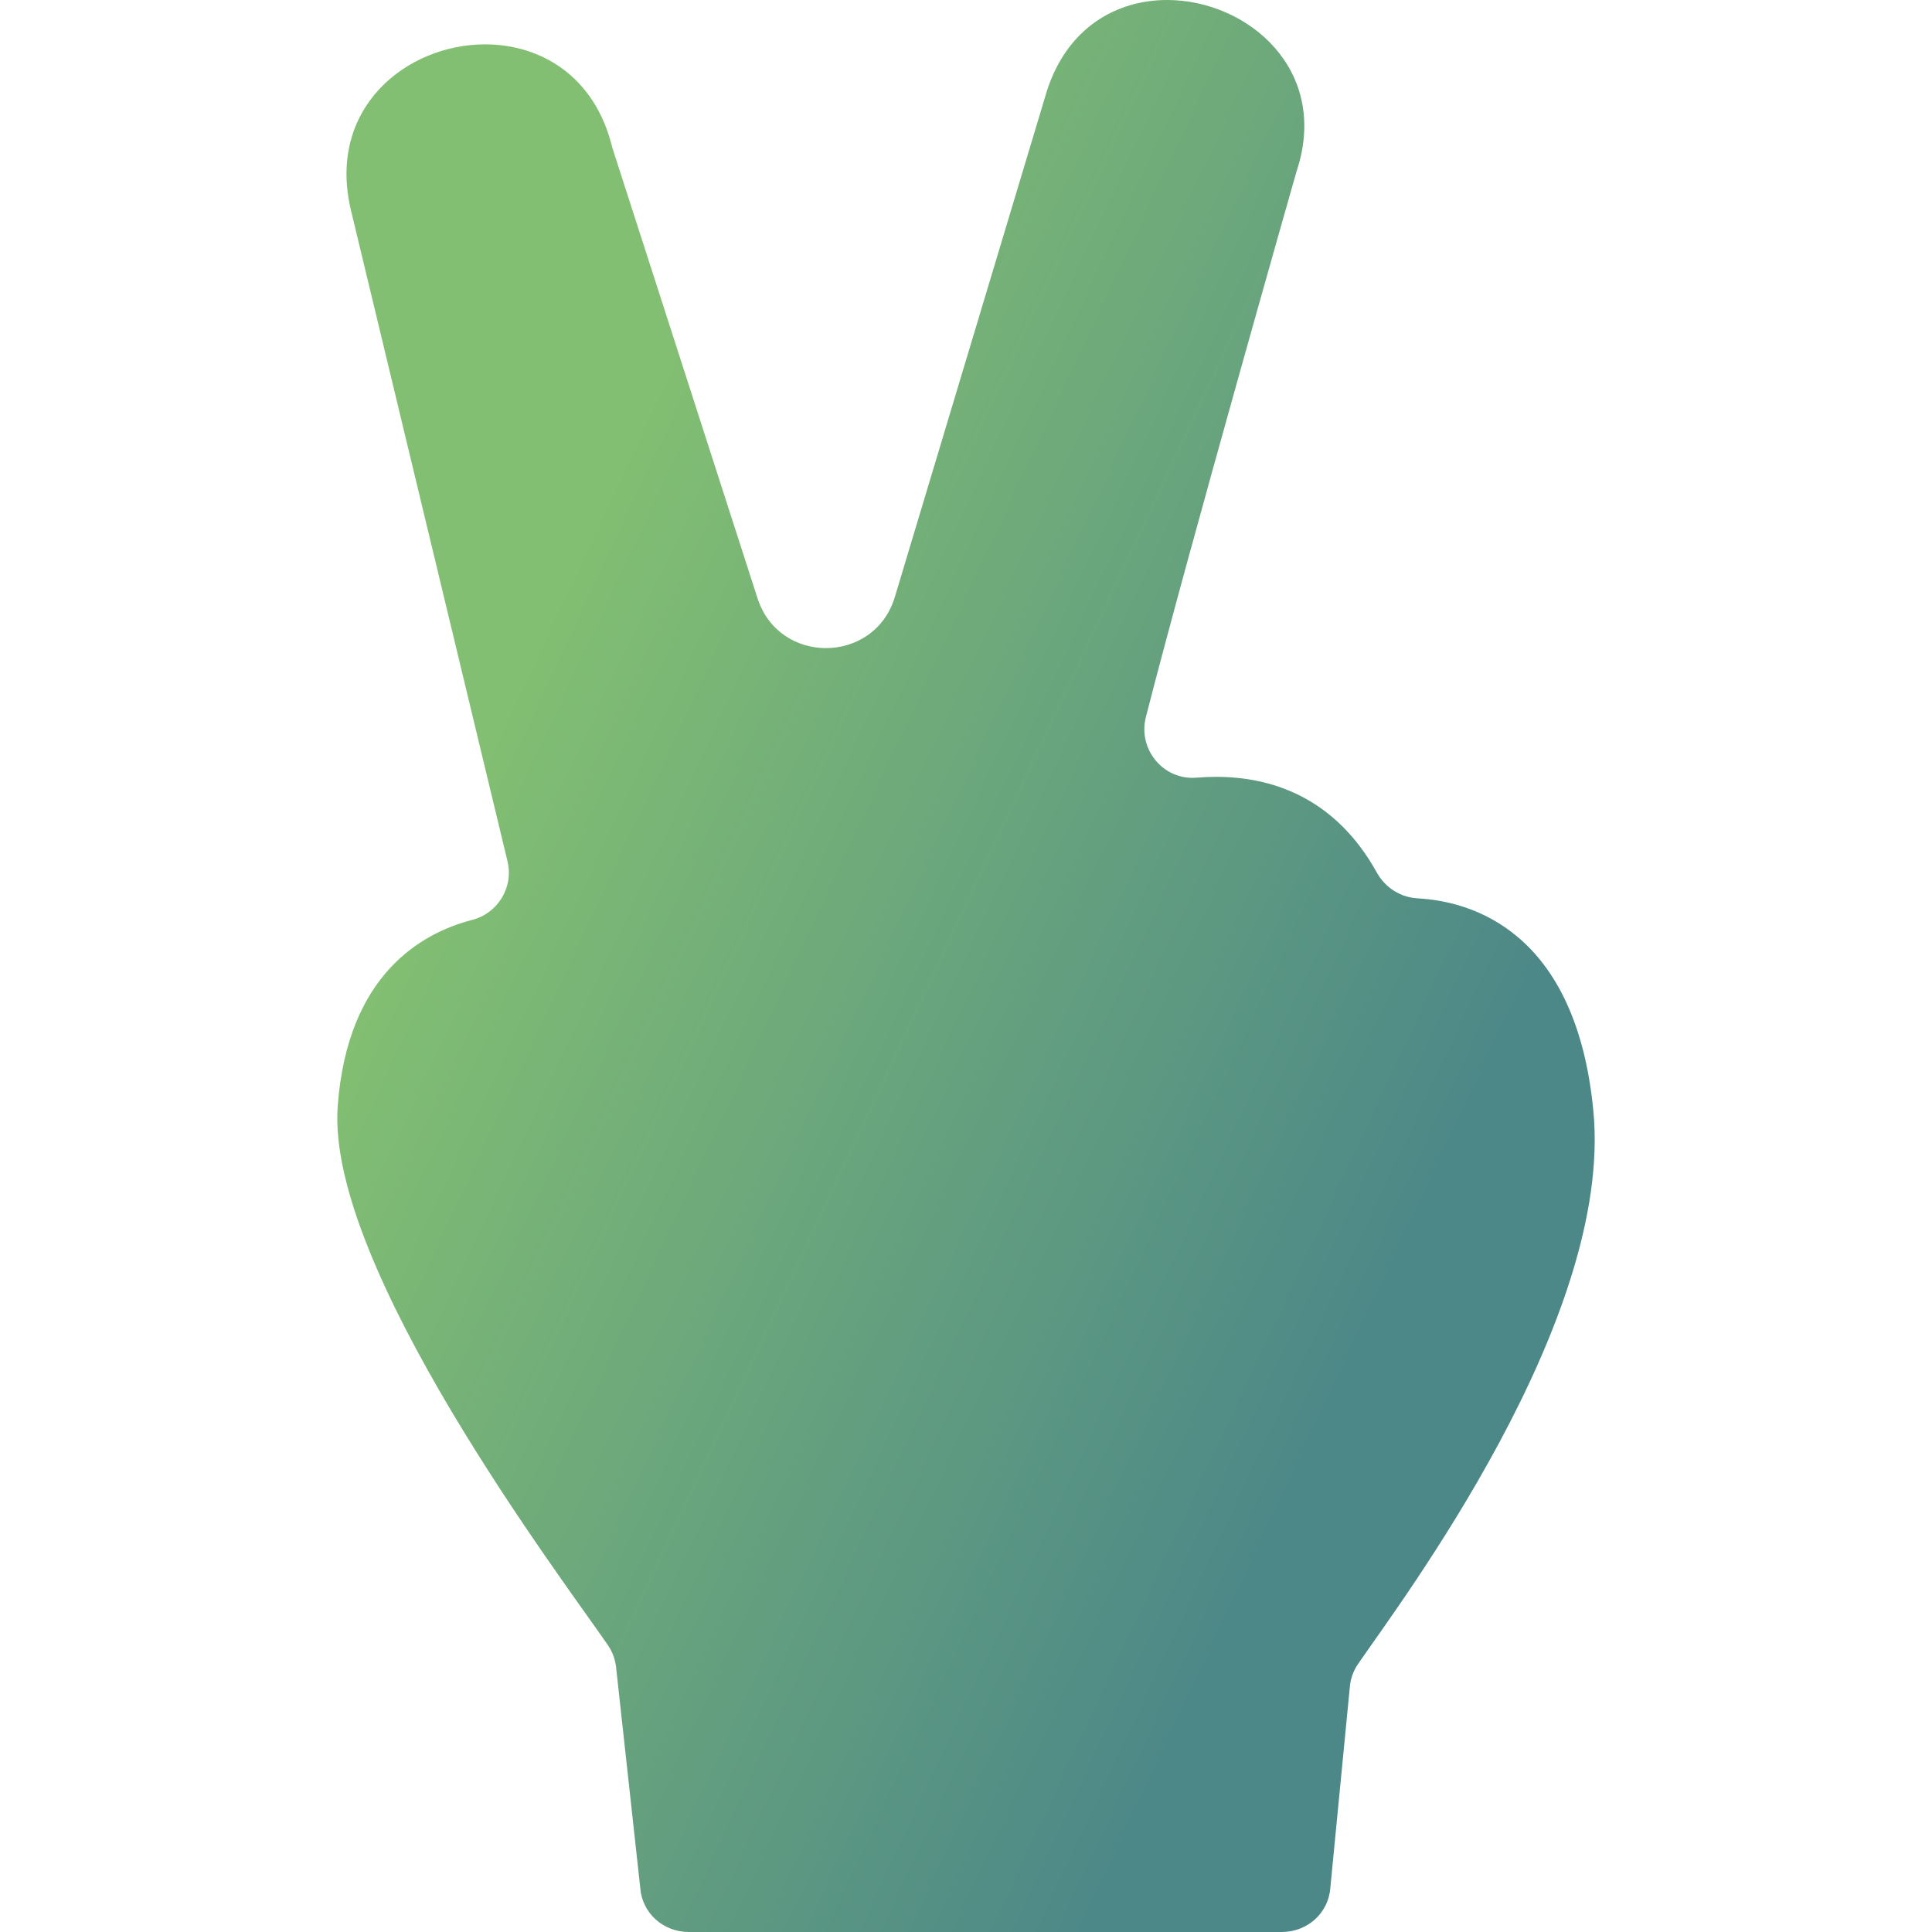 <?xml version="1.0" encoding="UTF-8" standalone="no"?>
<!-- Generator: Adobe Illustrator 19.0.0, SVG Export Plug-In . SVG Version: 6.00 Build 0)  -->

<svg
   version="1.1"
   id="Capa_1"
   x="0px"
   y="0px"
   viewBox="0 0 236.245 236.245"
   style="enable-background:new 0 0 236.245 236.245;"
   xml:space="preserve"
   sodipodi:docname="homies.svg"
   inkscape:version="1.2 (dc2aeda, 2022-05-15)"
   xmlns:inkscape="http://www.inkscape.org/namespaces/inkscape"
   xmlns:sodipodi="http://sodipodi.sourceforge.net/DTD/sodipodi-0.dtd"
   xmlns:xlink="http://www.w3.org/1999/xlink"
   xmlns="http://www.w3.org/2000/svg"
   xmlns:svg="http://www.w3.org/2000/svg"><defs
   id="defs975"><linearGradient
     inkscape:collect="always"
     id="linearGradient949"><stop
       style="stop-color:#82bf72;stop-opacity:1;"
       offset="0"
       id="stop945" /><stop
       style="stop-color:#4d8888;stop-opacity:1;"
       offset="1"
       id="stop947" /></linearGradient><linearGradient
     inkscape:collect="always"
     xlink:href="#linearGradient949"
     id="linearGradient951"
     x1="56.676"
     y1="97.05"
     x2="172.742"
     y2="151.363"
     gradientUnits="userSpaceOnUse" /></defs><sodipodi:namedview
   id="namedview973"
   pagecolor="#ffffff"
   bordercolor="#666666"
   borderopacity="1.0"
   inkscape:pageshadow="2"
   inkscape:pageopacity="0.0"
   inkscape:pagecheckerboard="0"
   showgrid="false"
   inkscape:zoom="3.3693834"
   inkscape:cx="87.701506"
   inkscape:cy="125.24547"
   inkscape:window-width="2560"
   inkscape:window-height="1302"
   inkscape:window-x="0"
   inkscape:window-y="25"
   inkscape:window-maximized="1"
   inkscape:current-layer="Capa_1"
   inkscape:showpageshadow="2"
   inkscape:deskcolor="#d1d1d1" />
<g
   id="g940"
   style="fill:url(#linearGradient951);fill-opacity:1">
	<path
   d="M194.838,135.847c-2.133-22.22-15.158-25.655-21.474-25.995c-2.108-0.113-3.979-1.308-5.003-3.153   c-5.237-9.439-13.203-11.707-19.649-11.707c-0.829,0-1.634,0.038-2.404,0.102c-0.169,0.014-0.337,0.021-0.502,0.021   c-3.804,0-6.652-3.66-5.688-7.434c5.181-20.277,18.426-66.731,18.426-66.731C162.669,8.595,152.587,0.001,142.716,0   c-6.135,0-12.189,3.319-14.701,11.119l-18.587,61.864c-1.253,4.17-4.841,6.267-8.43,6.267c-3.528,0-7.057-2.026-8.37-6.1   L74.875,18.064c-2.114-8.786-8.794-12.64-15.552-12.64c-9.626,0-19.412,7.816-16.398,20.332l19.132,79.563   c0.764,3.175-1.168,6.354-4.329,7.171c-6.207,1.604-15.255,6.709-16.433,22.781c-1.439,19.636,27.503,57.831,33.032,65.885   c0.594,0.865,0.948,1.868,1.029,2.915l2.936,26.793c0.24,3.105,2.83,5.381,5.945,5.381h72.49c3.139,0,5.74-2.311,5.95-5.443   l2.37-24.415c0.071-1.064,0.422-2.054,1.025-2.934C171.323,195.79,197.294,161.439,194.838,135.847z"
   id="path938"
   style="fill:url(#linearGradient951);fill-opacity:1" />
</g>
<g
   id="g942">
</g>
<g
   id="g944">
</g>
<g
   id="g946">
</g>
<g
   id="g948">
</g>
<g
   id="g950">
</g>
<g
   id="g952">
</g>
<g
   id="g954">
</g>
<g
   id="g956">
</g>
<g
   id="g958">
</g>
<g
   id="g960">
</g>
<g
   id="g962">
</g>
<g
   id="g964">
</g>
<g
   id="g966">
</g>
<g
   id="g968">
</g>
<g
   id="g970">
</g>
</svg>
